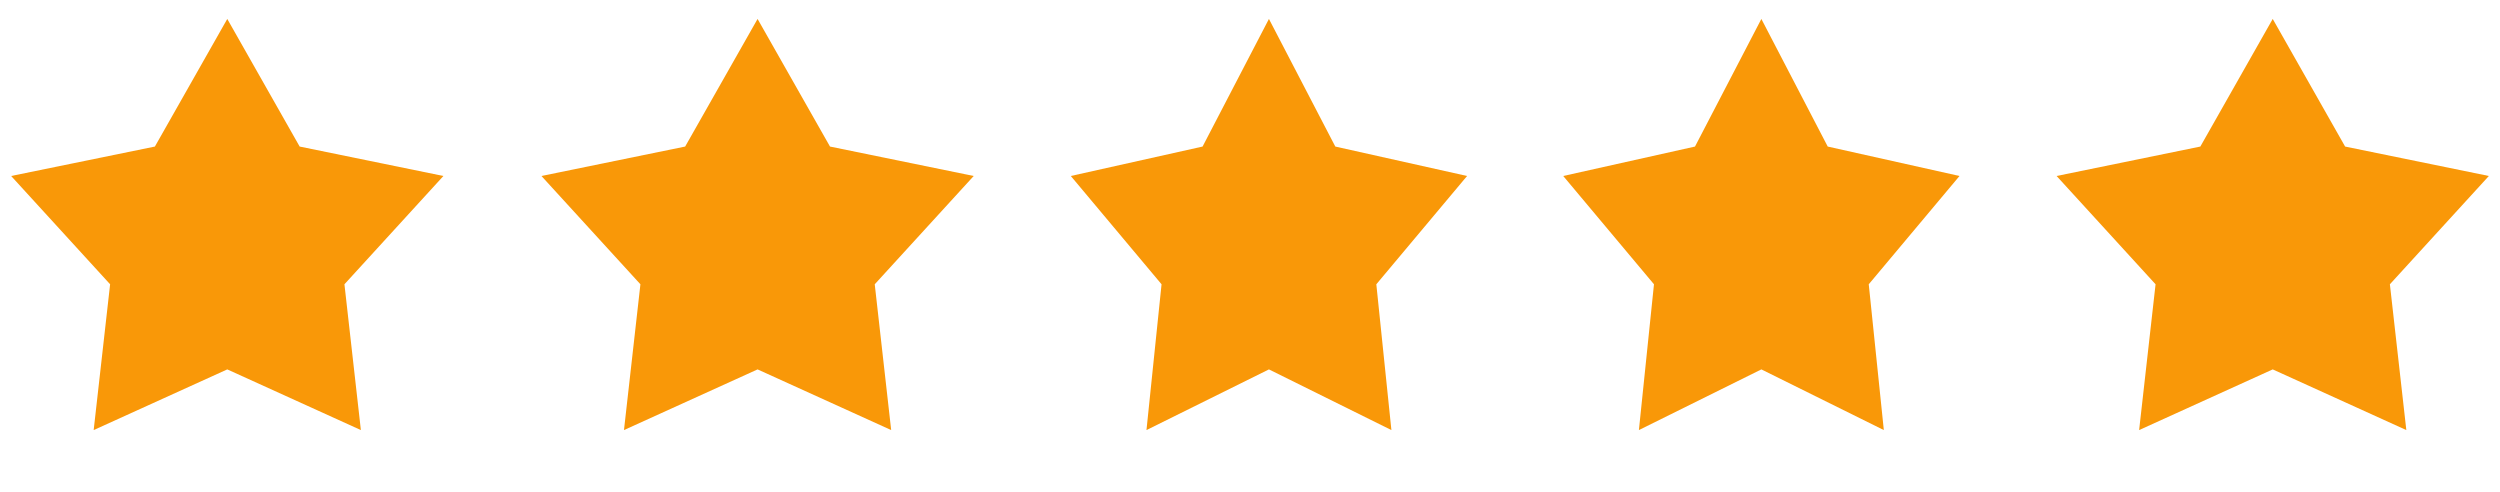 <svg width="66" height="13" viewBox="0 0 66 13" fill="none" xmlns="http://www.w3.org/2000/svg">
<path d="M6 0.5L7.911 3.869L11.706 4.646L9.093 7.505L9.527 11.354L6 9.752L2.473 11.354L2.907 7.505L0.294 4.646L4.089 3.869L6 0.5Z" fill="#F99808"/>
<path d="M20 0.5L21.912 3.869L25.706 4.646L23.093 7.505L23.527 11.354L20 9.752L16.473 11.354L16.907 7.505L14.294 4.646L18.088 3.869L20 0.5Z" fill="#F99808"/>
<path d="M33.5 0.5L35.252 3.869L38.731 4.646L36.335 7.505L36.733 11.354L33.5 9.752L30.267 11.354L30.665 7.505L28.269 4.646L31.748 3.869L33.5 0.5Z" fill="#F99808"/>
<path d="M46.5 0.5L48.252 3.869L51.731 4.646L49.335 7.505L49.733 11.354L46.5 9.752L43.267 11.354L43.665 7.505L41.269 4.646L44.748 3.869L46.5 0.5Z" fill="#F99808"/>
<path d="M60 0.5L61.911 3.869L65.706 4.646L63.093 7.505L63.527 11.354L60 9.752L56.473 11.354L56.907 7.505L54.294 4.646L58.089 3.869L60 0.5Z" fill="#F99808"/>
</svg>
